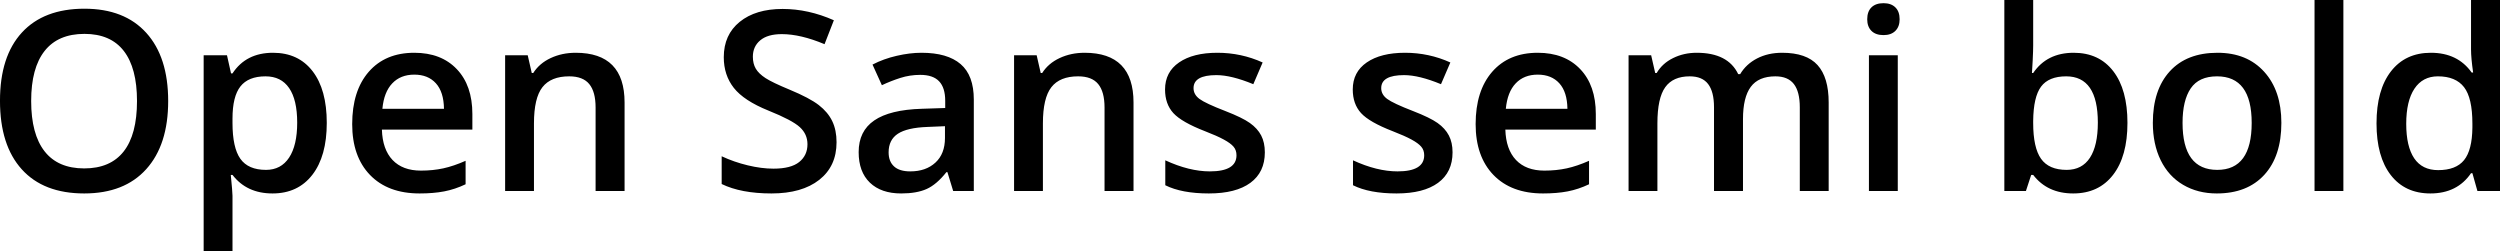<svg xmlns="http://www.w3.org/2000/svg" viewBox="4.254 45.297 715.992 72"><path d="M52.42 74.23L52.42 74.23Q52.42 86.78 46.14 93.74Q39.87 100.70 28.37 100.70L28.37 100.70Q16.73 100.70 10.49 93.79Q4.25 86.89 4.25 74.16L4.25 74.16Q4.25 61.43 10.53 54.61Q16.80 47.79 28.44 47.79L28.44 47.79Q39.90 47.79 46.16 54.72Q52.42 61.64 52.42 74.23ZM13.18 74.23L13.18 74.23Q13.18 83.72 17.02 88.63Q20.85 93.53 28.37 93.53L28.37 93.53Q35.86 93.53 39.67 88.68Q43.49 83.83 43.49 74.23L43.49 74.23Q43.49 64.77 39.71 59.89Q35.93 55 28.44 55L28.44 55Q20.88 55 17.03 59.89Q13.18 64.77 13.18 74.23ZM82.30 100.70L82.30 100.70Q74.92 100.70 70.84 95.39L70.84 95.39L70.35 95.39Q70.84 100.32 70.84 101.37L70.84 101.37L70.84 117.30L62.58 117.30L62.58 61.12L69.26 61.12Q69.54 62.21 70.42 66.32L70.42 66.32L70.84 66.32Q74.71 60.41 82.44 60.41L82.44 60.41Q89.72 60.41 93.78 65.69Q97.84 70.96 97.84 80.49L97.84 80.49Q97.84 90.02 93.71 95.36Q89.58 100.70 82.30 100.70ZM80.30 67.16L80.30 67.16Q75.38 67.16 73.11 70.05Q70.84 72.93 70.84 79.26L70.84 79.26L70.84 80.49Q70.84 87.59 73.09 90.77Q75.34 93.95 80.44 93.95L80.44 93.95Q84.73 93.95 87.05 90.44Q89.37 86.92 89.37 80.42L89.37 80.42Q89.37 73.88 87.06 70.52Q84.76 67.16 80.30 67.16ZM124.42 100.70L124.42 100.70Q115.35 100.70 110.23 95.41Q105.12 90.12 105.12 80.84L105.12 80.84Q105.12 71.31 109.86 65.86Q114.61 60.41 122.91 60.41L122.91 60.41Q130.61 60.41 135.07 65.09Q139.54 69.77 139.54 77.96L139.54 77.96L139.54 82.42L113.63 82.42Q113.80 88.08 116.68 91.12Q119.57 94.16 124.80 94.16L124.80 94.16Q128.25 94.16 131.22 93.51Q134.19 92.86 137.60 91.35L137.60 91.35L137.60 98.07Q134.58 99.51 131.48 100.11Q128.39 100.70 124.42 100.70ZM122.91 66.67L122.91 66.67Q118.97 66.67 116.60 69.17Q114.22 71.66 113.77 76.45L113.77 76.45L131.41 76.45Q131.34 71.63 129.09 69.15Q126.84 66.67 122.91 66.67ZM183.13 74.65L183.13 100L174.83 100L174.83 76.09Q174.83 71.59 173.02 69.38Q171.21 67.16 167.27 67.16L167.27 67.16Q162.04 67.16 159.61 70.26Q157.18 73.35 157.18 80.63L157.18 80.63L157.18 100L148.92 100L148.92 61.12L155.39 61.12L156.55 66.21L156.97 66.21Q158.73 63.44 161.96 61.93Q165.20 60.41 169.14 60.41L169.14 60.41Q183.13 60.41 183.13 74.65L183.13 74.65ZM243.84 86.04L243.84 86.04Q243.84 92.90 238.89 96.80Q233.93 100.70 225.21 100.70L225.21 100.70Q216.49 100.70 210.94 98.00L210.94 98.00L210.94 90.05Q214.45 91.70 218.41 92.65Q222.36 93.60 225.77 93.60L225.77 93.60Q230.77 93.60 233.14 91.70Q235.51 89.80 235.51 86.61L235.51 86.61Q235.51 83.72 233.33 81.72Q231.15 79.71 224.33 76.97L224.33 76.97Q217.30 74.13 214.42 70.47Q211.54 66.81 211.54 61.68L211.54 61.68Q211.54 55.25 216.11 51.55Q220.68 47.86 228.38 47.86L228.38 47.86Q235.76 47.86 243.07 51.10L243.07 51.10L240.40 57.95Q233.54 55.07 228.16 55.07L228.16 55.07Q224.09 55.07 221.98 56.85Q219.87 58.62 219.87 61.54L219.87 61.54Q219.87 63.54 220.71 64.97Q221.55 66.39 223.49 67.66Q225.42 68.92 230.45 71.00L230.45 71.00Q236.11 73.35 238.75 75.39Q241.38 77.43 242.61 80.00Q243.84 82.56 243.84 86.04ZM283.15 100L277.24 100L275.59 94.59L275.31 94.59Q272.50 98.14 269.65 99.42Q266.80 100.70 262.34 100.70L262.34 100.70Q256.61 100.70 253.39 97.61Q250.17 94.52 250.17 88.86L250.17 88.86Q250.17 82.84 254.64 79.79Q259.10 76.73 268.24 76.45L268.24 76.45L274.96 76.23L274.96 74.16Q274.96 70.43 273.22 68.59Q271.48 66.74 267.82 66.74L267.82 66.74Q264.83 66.74 262.09 67.62Q259.35 68.50 256.82 69.70L256.82 69.70L254.14 63.79Q257.31 62.14 261.07 61.28Q264.83 60.41 268.17 60.41L268.17 60.41Q275.59 60.41 279.37 63.65Q283.15 66.88 283.15 73.81L283.15 73.81L283.15 100ZM264.94 94.38L264.94 94.38Q269.44 94.38 272.16 91.86Q274.89 89.35 274.89 84.81L274.89 84.81L274.89 81.44L269.89 81.65Q264.06 81.86 261.40 83.60Q258.75 85.34 258.75 88.93L258.75 88.93Q258.75 91.53 260.30 92.95Q261.84 94.38 264.94 94.38ZM328.89 74.65L328.89 100L320.59 100L320.59 76.09Q320.59 71.59 318.78 69.38Q316.97 67.16 313.03 67.16L313.03 67.16Q307.79 67.16 305.37 70.26Q302.94 73.35 302.94 80.63L302.94 80.63L302.94 100L294.68 100L294.68 61.12L301.15 61.12L302.31 66.21L302.73 66.21Q304.49 63.44 307.72 61.93Q310.96 60.41 314.89 60.41L314.89 60.41Q328.89 60.41 328.89 74.65L328.89 74.65ZM366.50 88.93L366.50 88.93Q366.50 94.62 362.36 97.66Q358.21 100.70 350.47 100.70L350.47 100.70Q342.70 100.70 337.99 98.35L337.99 98.35L337.99 91.21Q344.85 94.38 350.75 94.38L350.75 94.38Q358.38 94.38 358.38 89.77L358.38 89.77Q358.38 88.29 357.54 87.31Q356.70 86.32 354.76 85.27Q352.83 84.21 349.38 82.88L349.38 82.88Q342.67 80.28 340.29 77.68Q337.92 75.07 337.92 70.93L337.92 70.93Q337.92 65.93 341.95 63.17Q345.97 60.41 352.90 60.41L352.90 60.41Q359.75 60.41 365.87 63.19L365.87 63.19L363.20 69.41Q356.91 66.81 352.62 66.81L352.62 66.81Q346.08 66.81 346.08 70.54L346.08 70.54Q346.08 72.37 347.78 73.63Q349.49 74.90 355.22 77.11L355.22 77.11Q360.04 78.98 362.21 80.52Q364.39 82.07 365.45 84.09Q366.50 86.11 366.50 88.93ZM420.26 88.93L420.26 88.93Q420.26 94.62 416.11 97.66Q411.96 100.70 404.23 100.70L404.23 100.70Q396.46 100.70 391.75 98.35L391.75 98.35L391.75 91.21Q398.60 94.38 404.51 94.38L404.51 94.38Q412.14 94.38 412.14 89.77L412.14 89.77Q412.14 88.29 411.29 87.31Q410.45 86.32 408.52 85.27Q406.58 84.21 403.14 82.88L403.14 82.88Q396.42 80.28 394.05 77.68Q391.68 75.07 391.68 70.93L391.68 70.93Q391.68 65.93 395.70 63.17Q399.73 60.41 406.65 60.41L406.65 60.41Q413.51 60.41 419.63 63.19L419.63 63.19L416.95 69.41Q410.66 66.81 406.37 66.81L406.37 66.81Q399.83 66.81 399.83 70.54L399.83 70.54Q399.83 72.37 401.54 73.63Q403.24 74.90 408.97 77.11L408.97 77.11Q413.79 78.98 415.97 80.52Q418.15 82.07 419.20 84.09Q420.26 86.11 420.26 88.93ZM446.17 100.70L446.17 100.70Q437.10 100.70 431.98 95.41Q426.87 90.12 426.87 80.84L426.87 80.84Q426.87 71.31 431.61 65.86Q436.36 60.41 444.66 60.41L444.66 60.41Q452.36 60.41 456.82 65.09Q461.29 69.77 461.29 77.96L461.29 77.96L461.29 82.42L435.38 82.42Q435.55 88.08 438.43 91.12Q441.32 94.16 446.55 94.16L446.55 94.16Q450 94.16 452.97 93.51Q455.94 92.86 459.35 91.35L459.35 91.35L459.35 98.07Q456.33 99.51 453.23 100.11Q450.14 100.70 446.17 100.70ZM444.66 66.67L444.66 66.67Q440.72 66.67 438.35 69.17Q435.97 71.66 435.52 76.45L435.52 76.45L453.16 76.45Q453.09 71.63 450.84 69.15Q448.59 66.67 444.66 66.67ZM503.44 79.40L503.44 100L495.14 100L495.14 76.02Q495.14 71.56 493.45 69.36Q491.77 67.16 488.18 67.16L488.18 67.16Q483.40 67.16 481.17 70.28Q478.93 73.39 478.93 80.63L478.93 80.63L478.93 100L470.67 100L470.67 61.12L477.14 61.12L478.30 66.21L478.72 66.21Q480.34 63.44 483.42 61.93Q486.49 60.41 490.18 60.41L490.18 60.41Q499.15 60.41 502.07 66.53L502.07 66.53L502.63 66.53Q504.35 63.65 507.48 62.03Q510.61 60.41 514.65 60.41L514.65 60.41Q521.61 60.41 524.79 63.93Q527.98 67.45 527.98 74.65L527.98 74.65L527.98 100L519.71 100L519.71 76.02Q519.71 71.56 518.01 69.36Q516.30 67.16 512.72 67.16L512.72 67.16Q507.90 67.16 505.67 70.17Q503.44 73.18 503.44 79.40L503.44 79.40ZM547.77 61.12L547.77 100L539.51 100L539.51 61.12L547.77 61.12ZM539.02 50.82L539.02 50.82Q539.02 48.60 540.23 47.41Q541.44 46.21 543.69 46.21L543.69 46.21Q545.87 46.21 547.08 47.41Q548.30 48.60 548.30 50.82L548.30 50.82Q548.30 52.93 547.08 54.14Q545.87 55.35 543.69 55.35L543.69 55.35Q541.44 55.35 540.23 54.14Q539.02 52.93 539.02 50.82ZM598.15 60.41L598.15 60.41Q605.43 60.41 609.49 65.69Q613.55 70.96 613.55 80.49L613.55 80.49Q613.55 90.05 609.43 95.38Q605.32 100.70 598.01 100.70L598.01 100.70Q590.63 100.70 586.55 95.39L586.55 95.39L585.98 95.39L584.47 100L578.29 100L578.29 45.30L586.55 45.30L586.55 58.30Q586.55 59.75 586.41 62.59Q586.27 65.44 586.20 66.21L586.20 66.21L586.55 66.21Q590.48 60.41 598.15 60.41ZM596.00 67.16L596.00 67.16Q591.01 67.16 588.81 70.10Q586.62 73.04 586.55 79.93L586.55 79.93L586.55 80.49Q586.55 87.59 588.80 90.77Q591.05 93.95 596.14 93.95L596.14 93.95Q600.54 93.95 602.81 90.47Q605.07 86.99 605.07 80.42L605.07 80.42Q605.07 67.16 596.00 67.16ZM657.63 80.49L657.63 80.49Q657.63 90.02 652.75 95.36Q647.86 100.70 639.14 100.70L639.14 100.70Q633.69 100.70 629.51 98.24Q625.32 95.78 623.07 91.18Q620.82 86.57 620.82 80.49L620.82 80.49Q620.82 71.03 625.68 65.72Q630.53 60.41 639.35 60.41L639.35 60.41Q647.79 60.41 652.71 65.85Q657.63 71.28 657.63 80.49ZM629.33 80.49L629.33 80.49Q629.33 93.95 639.28 93.95L639.28 93.95Q649.13 93.95 649.13 80.49L649.13 80.49Q649.13 67.16 639.21 67.16L639.21 67.16Q634.01 67.16 631.67 70.61Q629.33 74.05 629.33 80.49ZM675.39 45.30L675.39 100L667.13 100L667.13 45.30L675.39 45.30ZM700.31 100.70L700.31 100.70Q693.04 100.70 688.96 95.43Q684.88 90.16 684.88 80.63L684.88 80.63Q684.88 71.07 689.01 65.74Q693.14 60.41 700.45 60.41L700.45 60.41Q708.12 60.41 712.13 66.07L712.13 66.07L712.55 66.07Q711.95 61.89 711.95 59.46L711.95 59.46L711.95 45.30L720.25 45.30L720.25 100L713.78 100L712.34 94.90L711.95 94.90Q707.98 100.70 700.31 100.70ZM702.53 94.02L702.53 94.02Q707.63 94.02 709.95 91.16Q712.27 88.29 712.34 81.86L712.34 81.86L712.34 80.70Q712.34 73.35 709.95 70.26Q707.55 67.16 702.46 67.16L702.46 67.16Q698.10 67.16 695.74 70.70Q693.39 74.23 693.39 80.77L693.39 80.77Q693.39 87.24 695.67 90.63Q697.96 94.02 702.53 94.02Z"/></svg>
